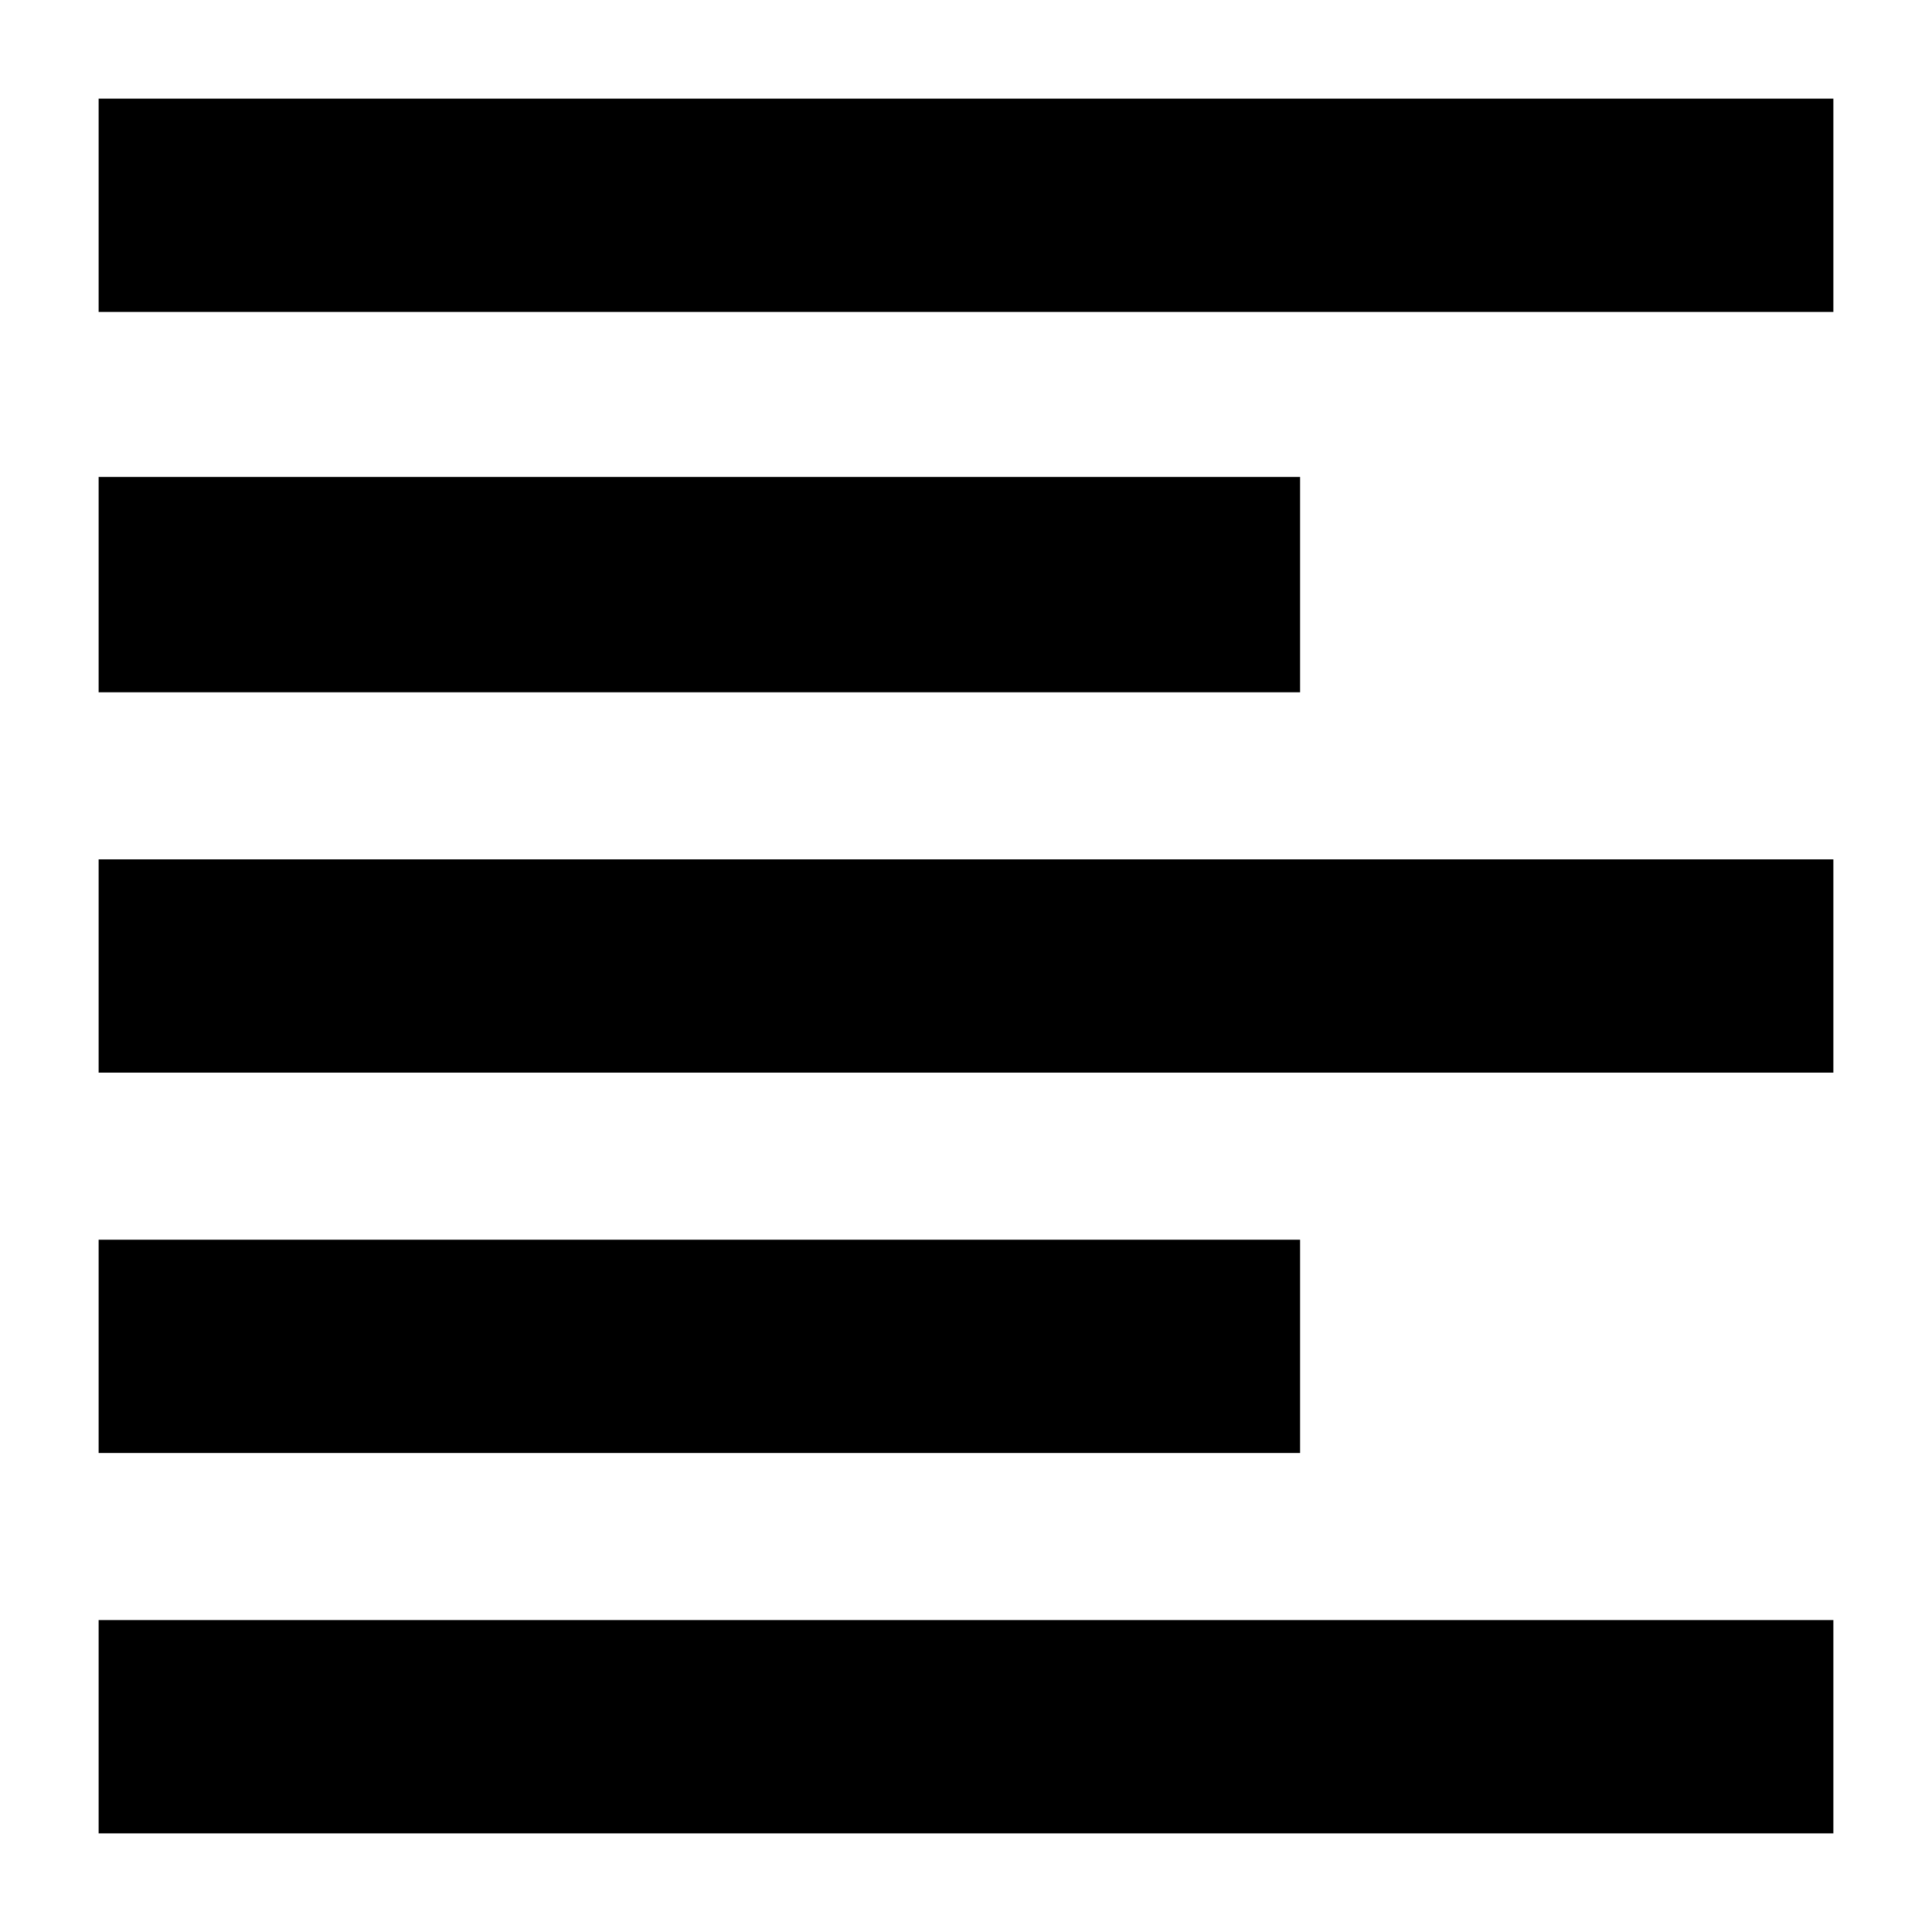 <svg xmlns="http://www.w3.org/2000/svg" height="40" width="40"><path d="M2.042 30.083V25.667H26.917V30.083ZM2.042 14.333V9.875H26.917V14.333ZM2.042 22.208V17.792H37.958V22.208ZM2.042 37.958V33.542H37.958V37.958ZM2.042 6.458V2.042H37.958V6.458Z"/></svg>